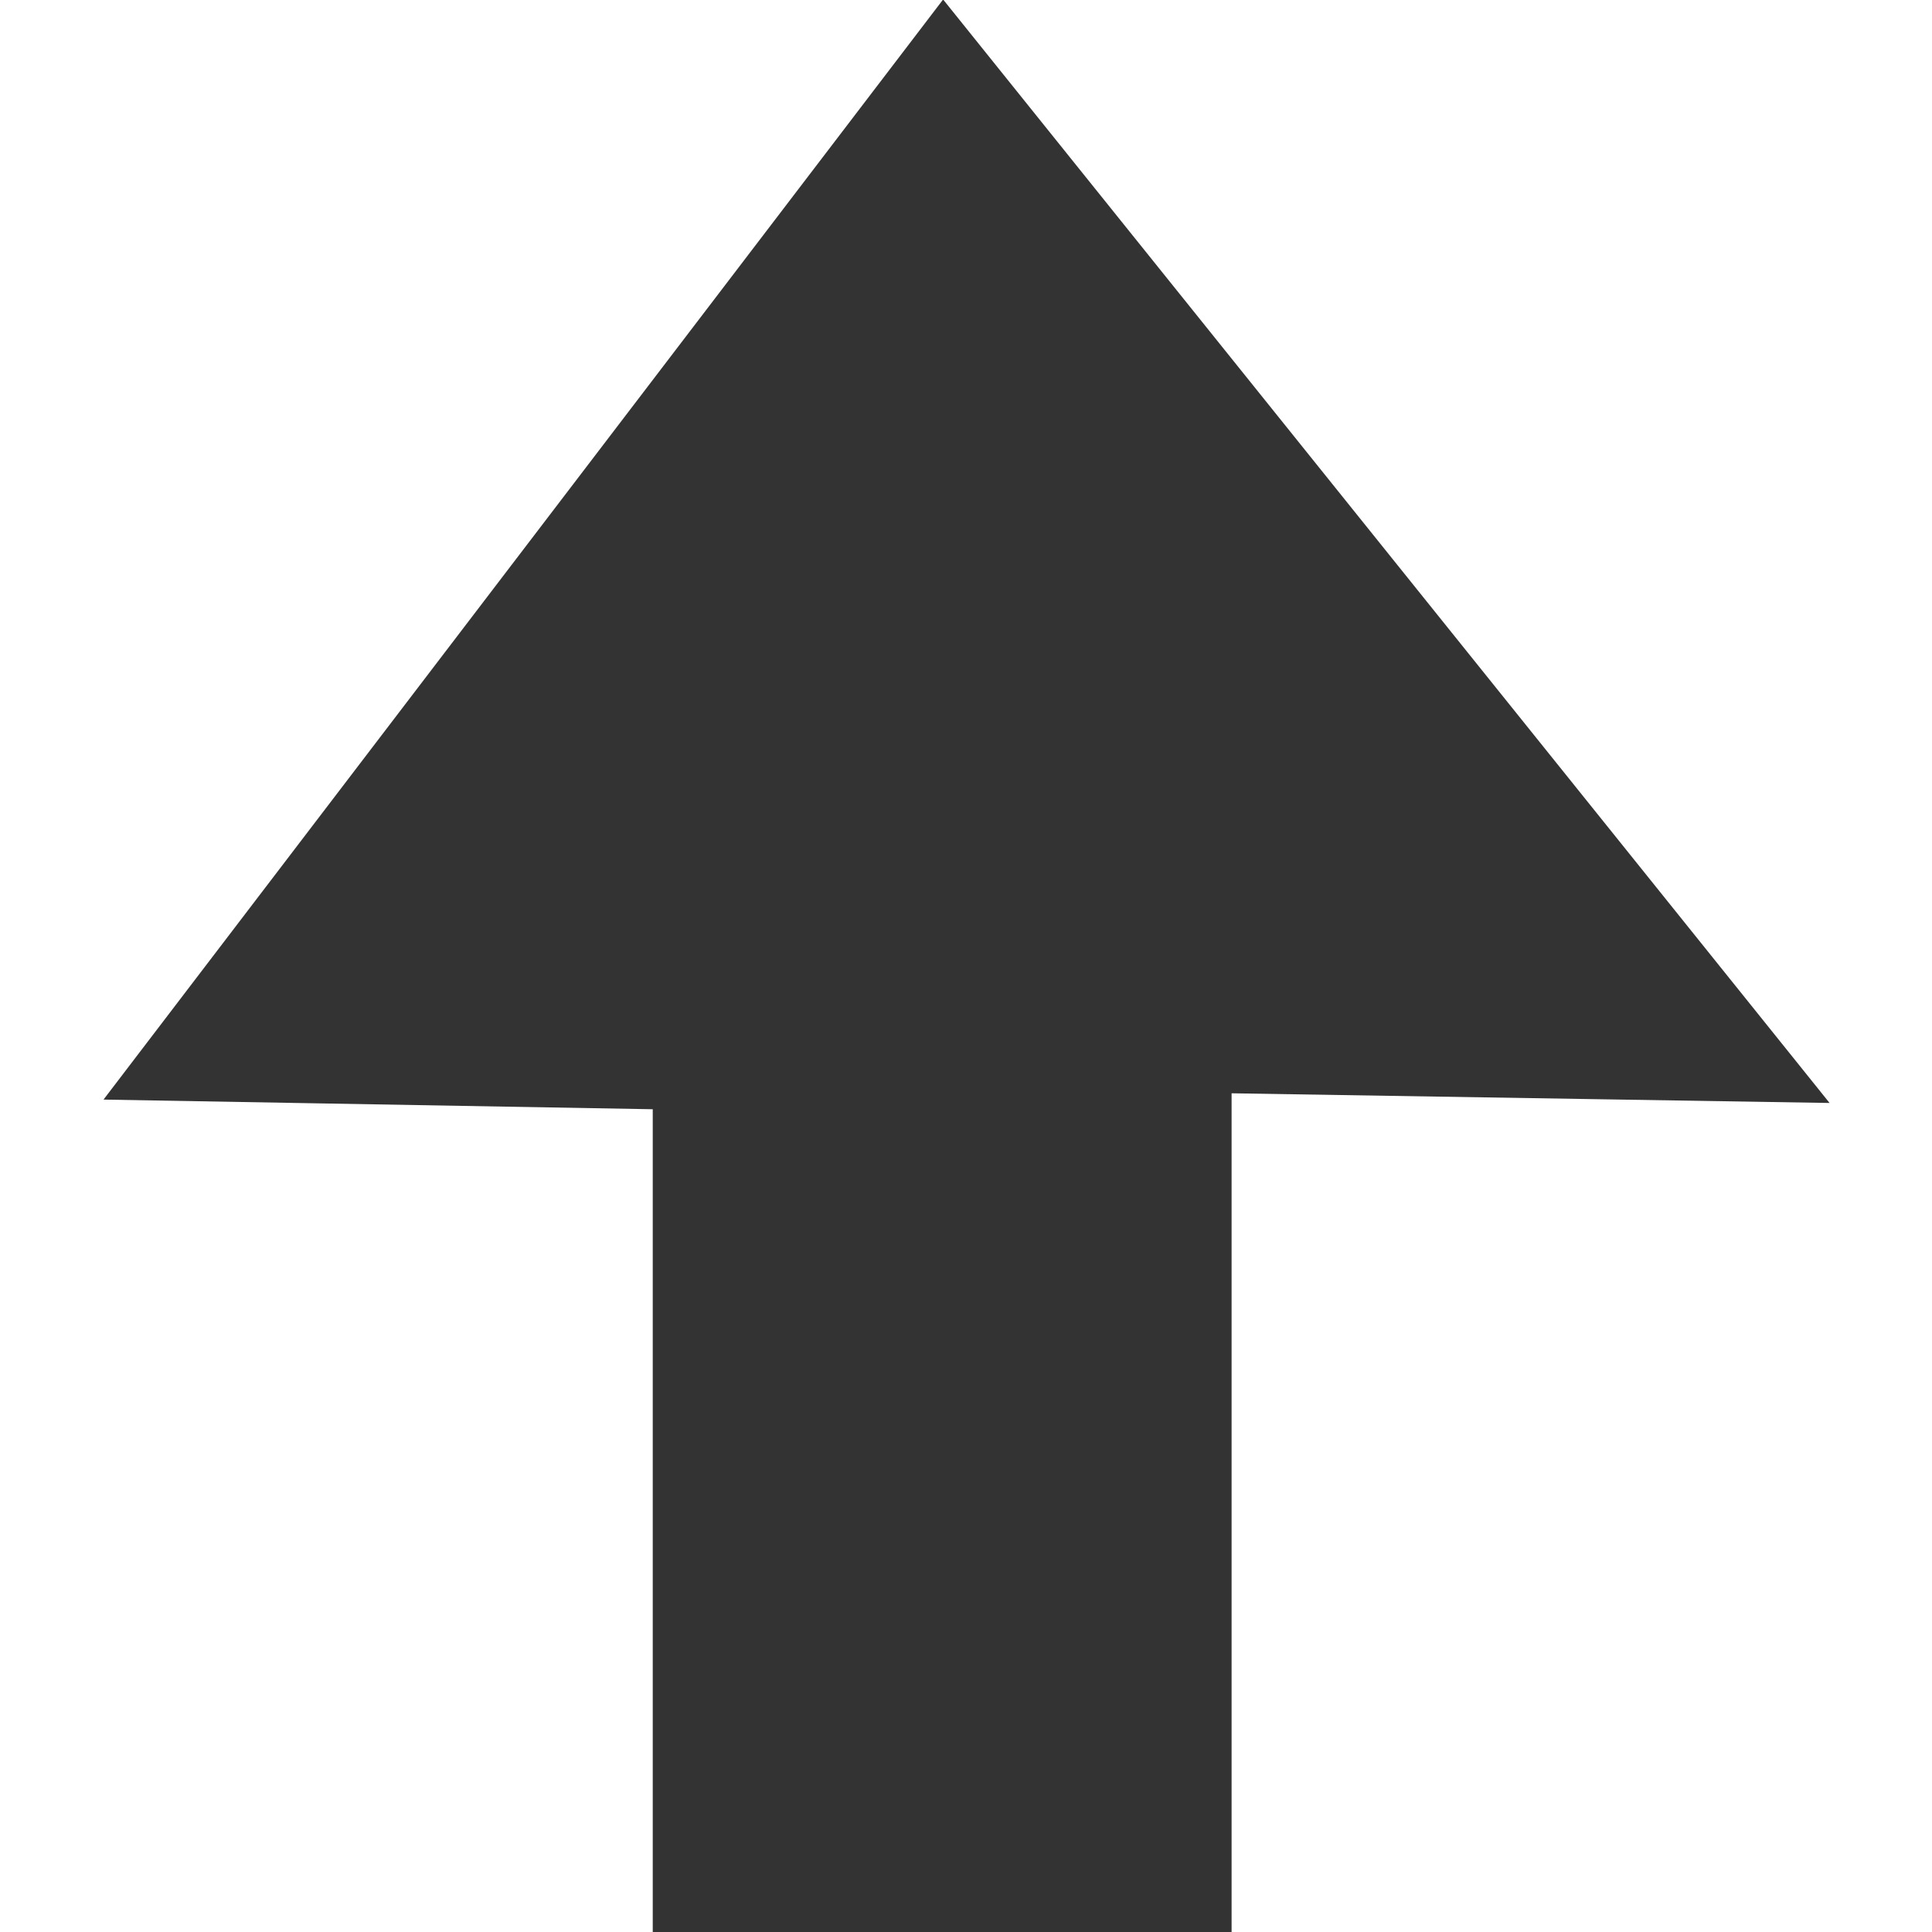 <?xml version="1.0" encoding="UTF-8" standalone="no"?>
<!-- Created with Inkscape (http://www.inkscape.org/) -->

<svg
   xmlns:dc="http://purl.org/dc/elements/1.1/"
   xmlns:cc="http://creativecommons.org/ns#"
   xmlns:rdf="http://www.w3.org/1999/02/22-rdf-syntax-ns#"
   xmlns:svg="http://www.w3.org/2000/svg"
   xmlns="http://www.w3.org/2000/svg"
   xmlns:sodipodi="http://sodipodi.sourceforge.net/DTD/sodipodi-0.dtd"
   xmlns:inkscape="http://www.inkscape.org/namespaces/inkscape"
   id="svg2"
   version="1.1"
   inkscape:version="0.91 r13725"
   width="18"
   height="18"
   viewBox="0 0 18 18"
   sodipodi:docname="arrow-up.svg">
  <defs
     id="defs6" />
  <sodipodi:namedview
     pagecolor="#ffffff"
     bordercolor="#666666"
     borderopacity="1"
     objecttolerance="10"
     gridtolerance="10"
     guidetolerance="10"
     inkscape:pageopacity="0"
     inkscape:pageshadow="2"
     inkscape:window-width="1920"
     inkscape:window-height="1017"
     id="namedview4"
     showgrid="false"
     inkscape:zoom="23.6"
     inkscape:cx="11.941803"
     inkscape:cy="7.2771552"
     inkscape:window-x="-8"
     inkscape:window-y="-8"
     inkscape:window-maximized="1"
     inkscape:current-layer="svg2" />
  <path
     style="fill:#333333;fill-rule:evenodd;stroke:#333333;stroke-width:0.911px;stroke-linecap:butt;stroke-linejoin:miter;stroke-opacity:1"
     d="m 11.019,9.723 0,7.968 -4.482,0 0,-7.804 L 1.873,9.805 8.796,0.734 16.083,9.805 Z"
     id="path3338"
     inkscape:connector-curvature="0" />
</svg>

